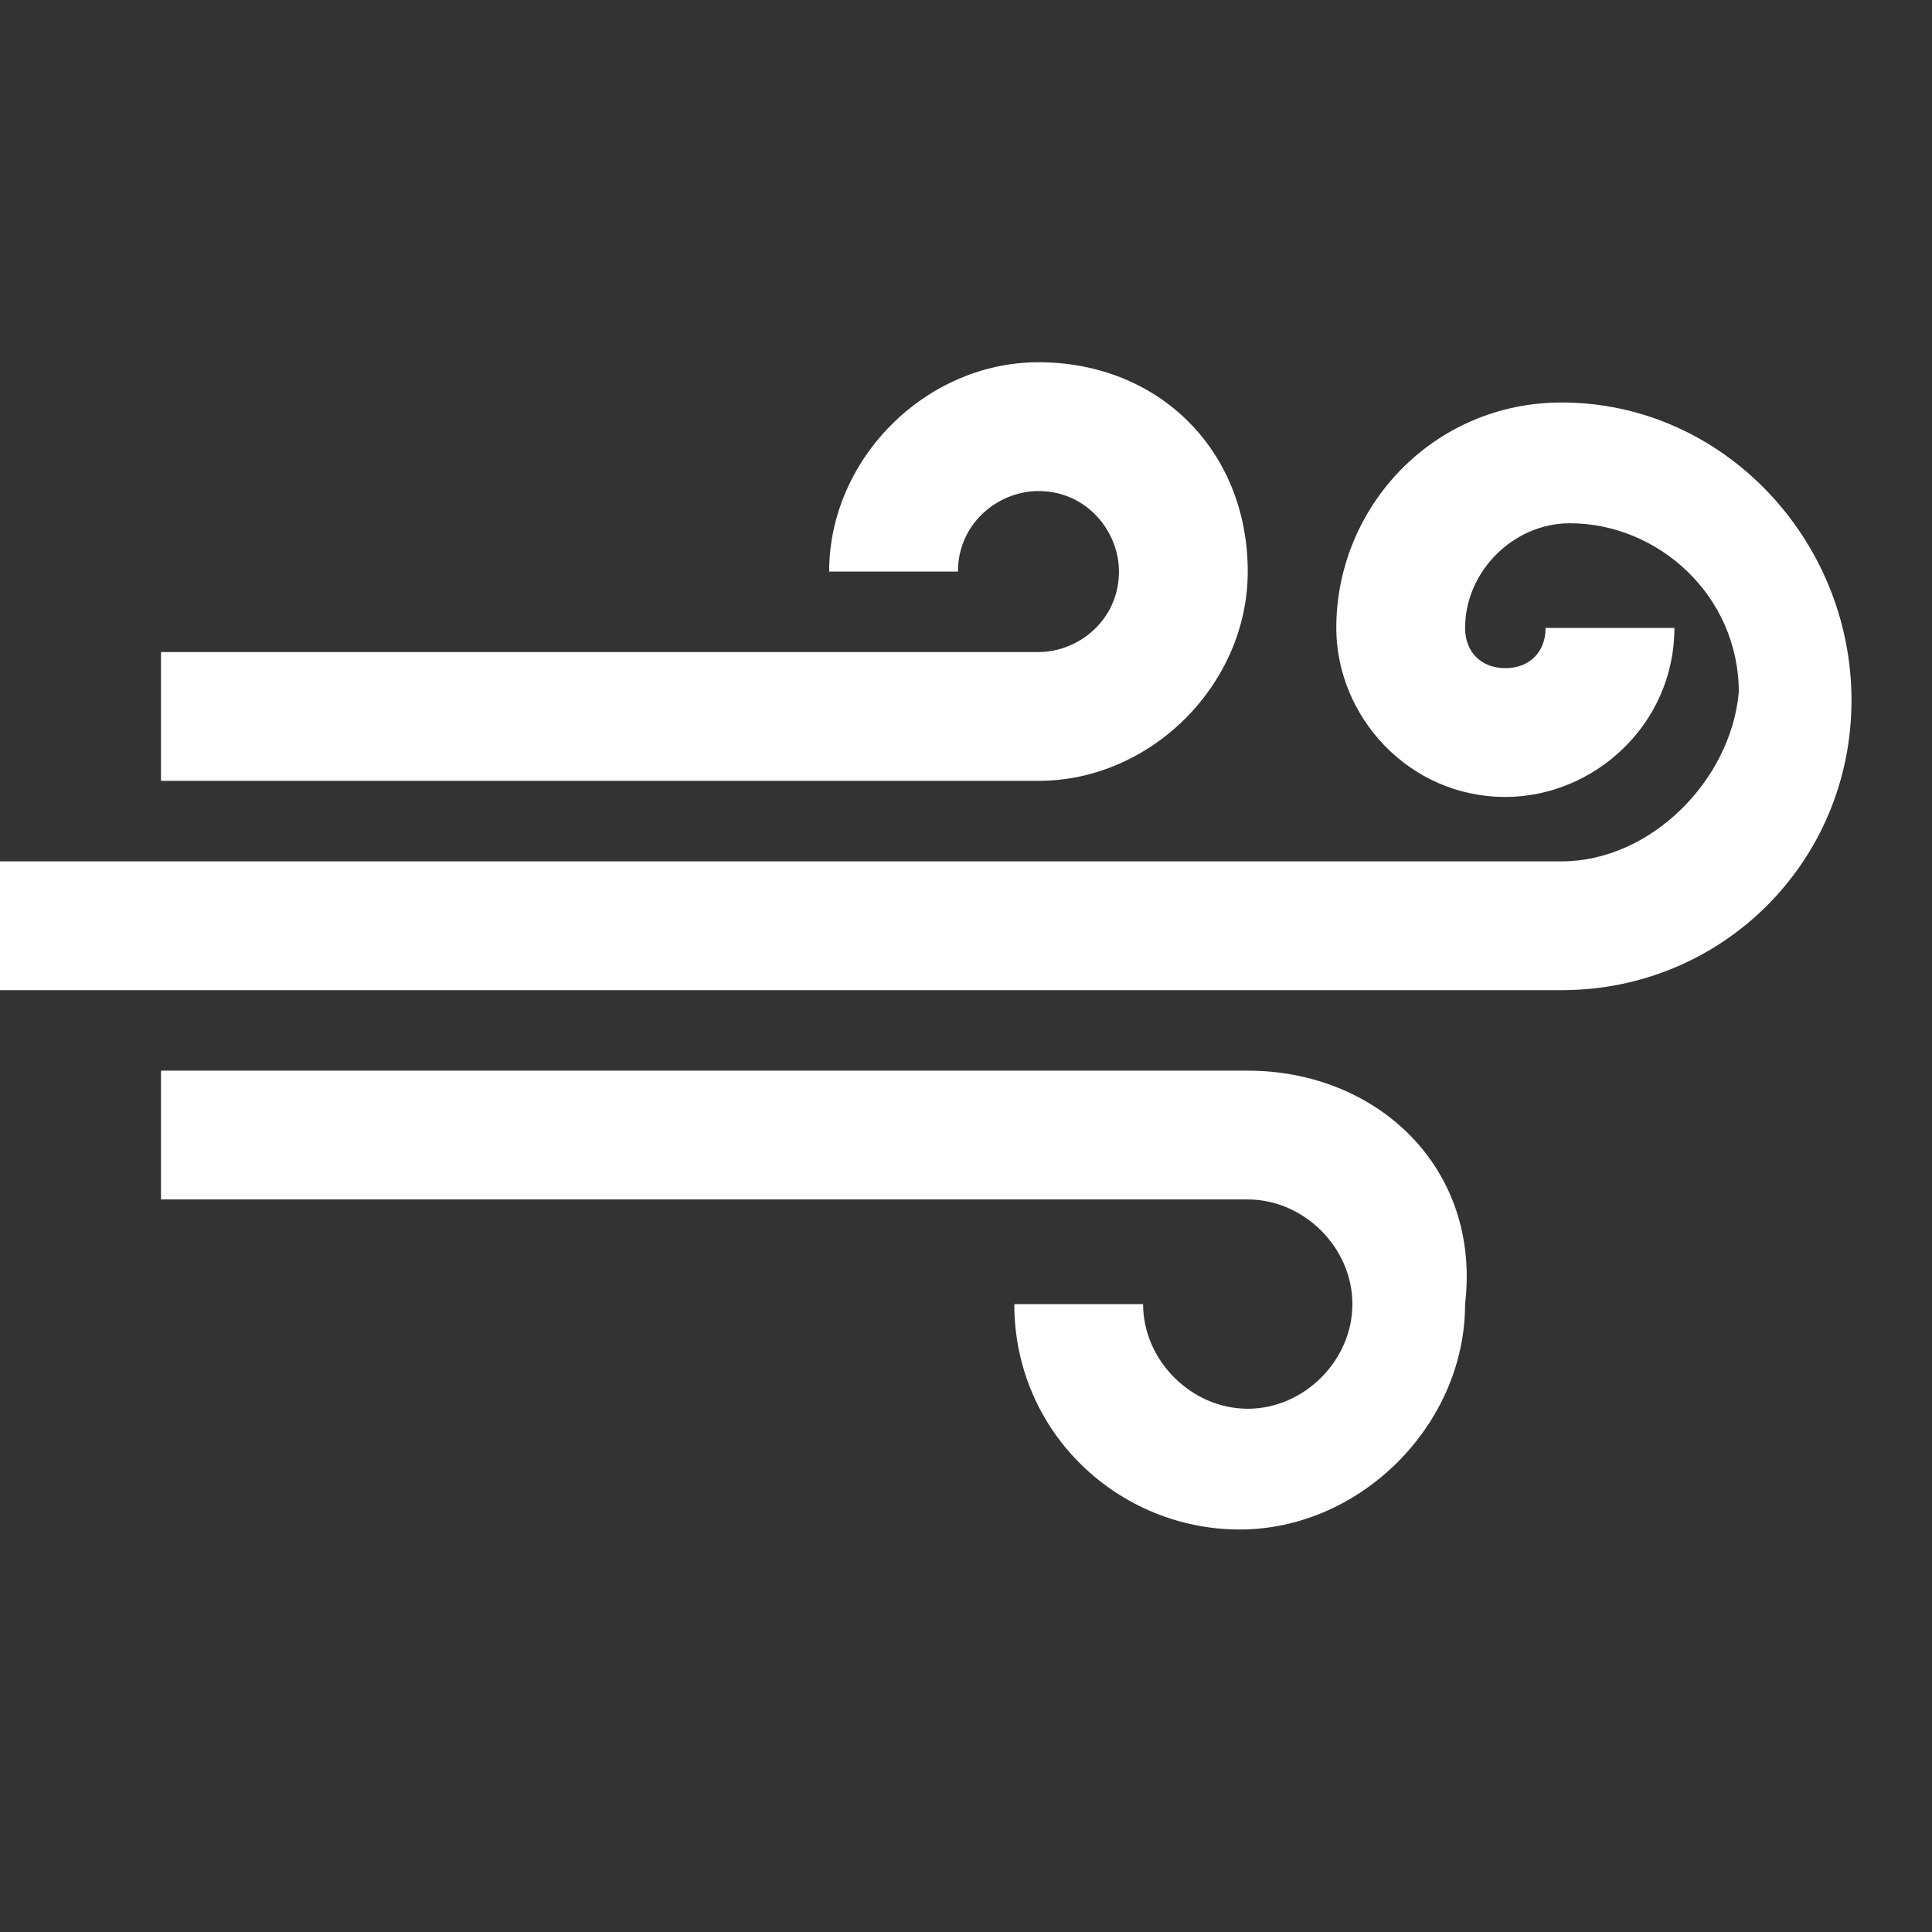<?xml version="1.0" encoding="utf-8"?>
<!-- Generator: Adobe Illustrator 19.0.0, SVG Export Plug-In . SVG Version: 6.00 Build 0)  -->
<svg version="1.1" id="Layer_1" xmlns="http://www.w3.org/2000/svg" xmlns:xlink="http://www.w3.org/1999/xlink" x="0px" y="0px"
	 viewBox="-207 29 24 24" style="enable-background:new -207 29 24 24;" xml:space="preserve">
<rect x="-207" y="29" width="24" height="24" fill="#333333" stroke="none"/>
<style type="text/css">
	.st0{fill:#FFFFFF;}
</style>
<g>
	<g>
		<path class="st0" d="M-194.1,33.5c-1.4,0-2.6,1.2-2.6,2.6h1.6c0-0.6,0.5-1,1-1c0.6,0,1,0.5,1,1c0,0.6-0.5,1-1,1H-205v1.6h10.9
			c1.4,0,2.6-1.2,2.6-2.6C-191.5,34.6-192.6,33.5-194.1,33.5z"/>
	</g>
</g>
<g>
	<g>
		<path class="st0" d="M-187.6,34c-1.6,0-2.8,1.3-2.8,2.8c0,1.1,0.9,2.1,2.1,2.1c1.1,0,2.1-0.9,2.1-2.1h-1.6c0,0.3-0.2,0.5-0.5,0.5
			s-0.5-0.2-0.5-0.5c0-0.7,0.6-1.3,1.3-1.3c1.1,0,2.1,0.9,2.1,2.1c-0.1,1.1-1.1,2.1-2.2,2.1H-207v1.6h19.4c2,0,3.6-1.6,3.6-3.6
			S-185.6,34-187.6,34z"/>
	</g>
</g>
<g>
	<g>
		<path class="st0" d="M-191.5,42.3H-205v1.6h13.5c0.7,0,1.3,0.6,1.3,1.3c0,0.7-0.6,1.3-1.3,1.3s-1.3-0.6-1.3-1.3h-1.6
			c0,1.6,1.3,2.8,2.8,2.8s2.8-1.3,2.8-2.8C-188.6,43.5-189.9,42.3-191.5,42.3z"/>
	</g>
</g>
</svg>

